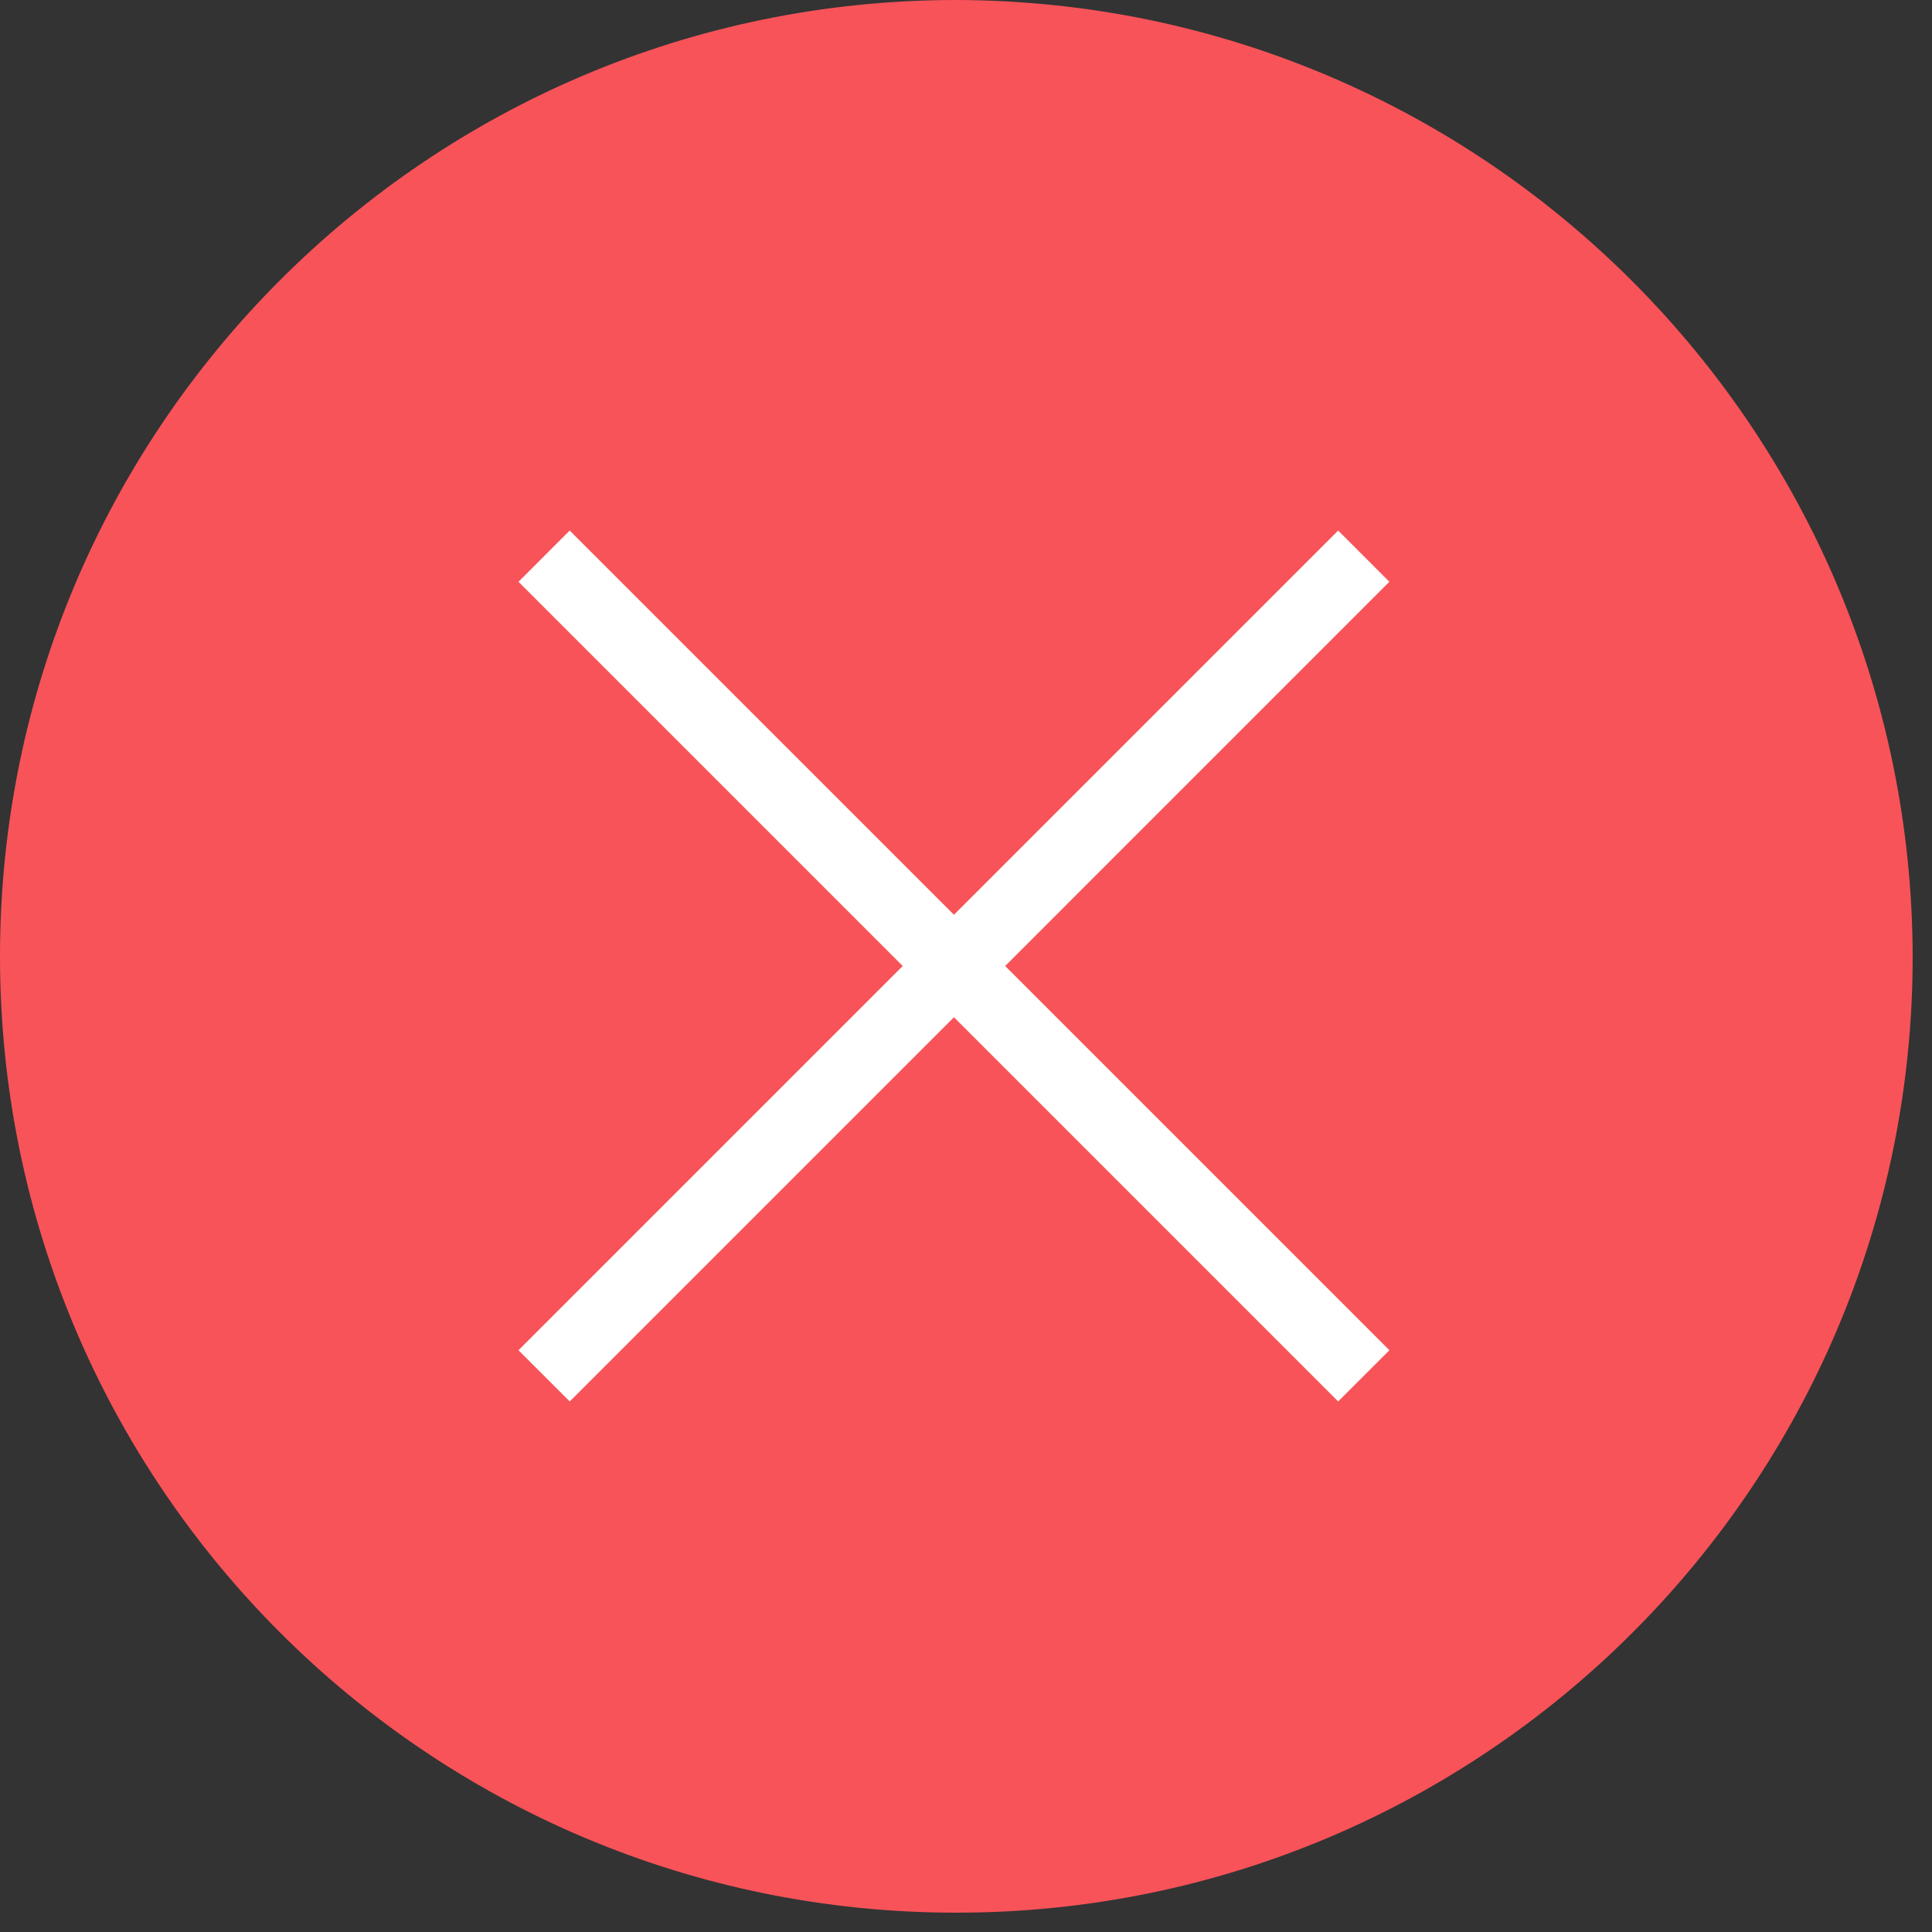 <svg xmlns="http://www.w3.org/2000/svg" width="80" height="80" viewBox="0 0 80 80">
    <rect x="0" y="0" width="80" height="80" fill="#333333" stroke="none"/>
    <g fill="none" fill-rule="nonzero">
        <path fill="#F85359" d="M39.6 0C17.73 0 0 17.73 0 39.6s17.73 39.6 39.6 39.6 39.6-17.73 39.6-39.6C79.145 17.752 61.448.055 39.6 0z"/>
        <g fill="#FFF">
            <path d="M55.41 21.969l2.121 2.121-33.94 33.941-2.122-2.121z"/>
            <path d="M23.59 21.969L21.47 24.09l33.94 33.941 2.122-2.121z"/>
        </g>
    </g>
</svg>
